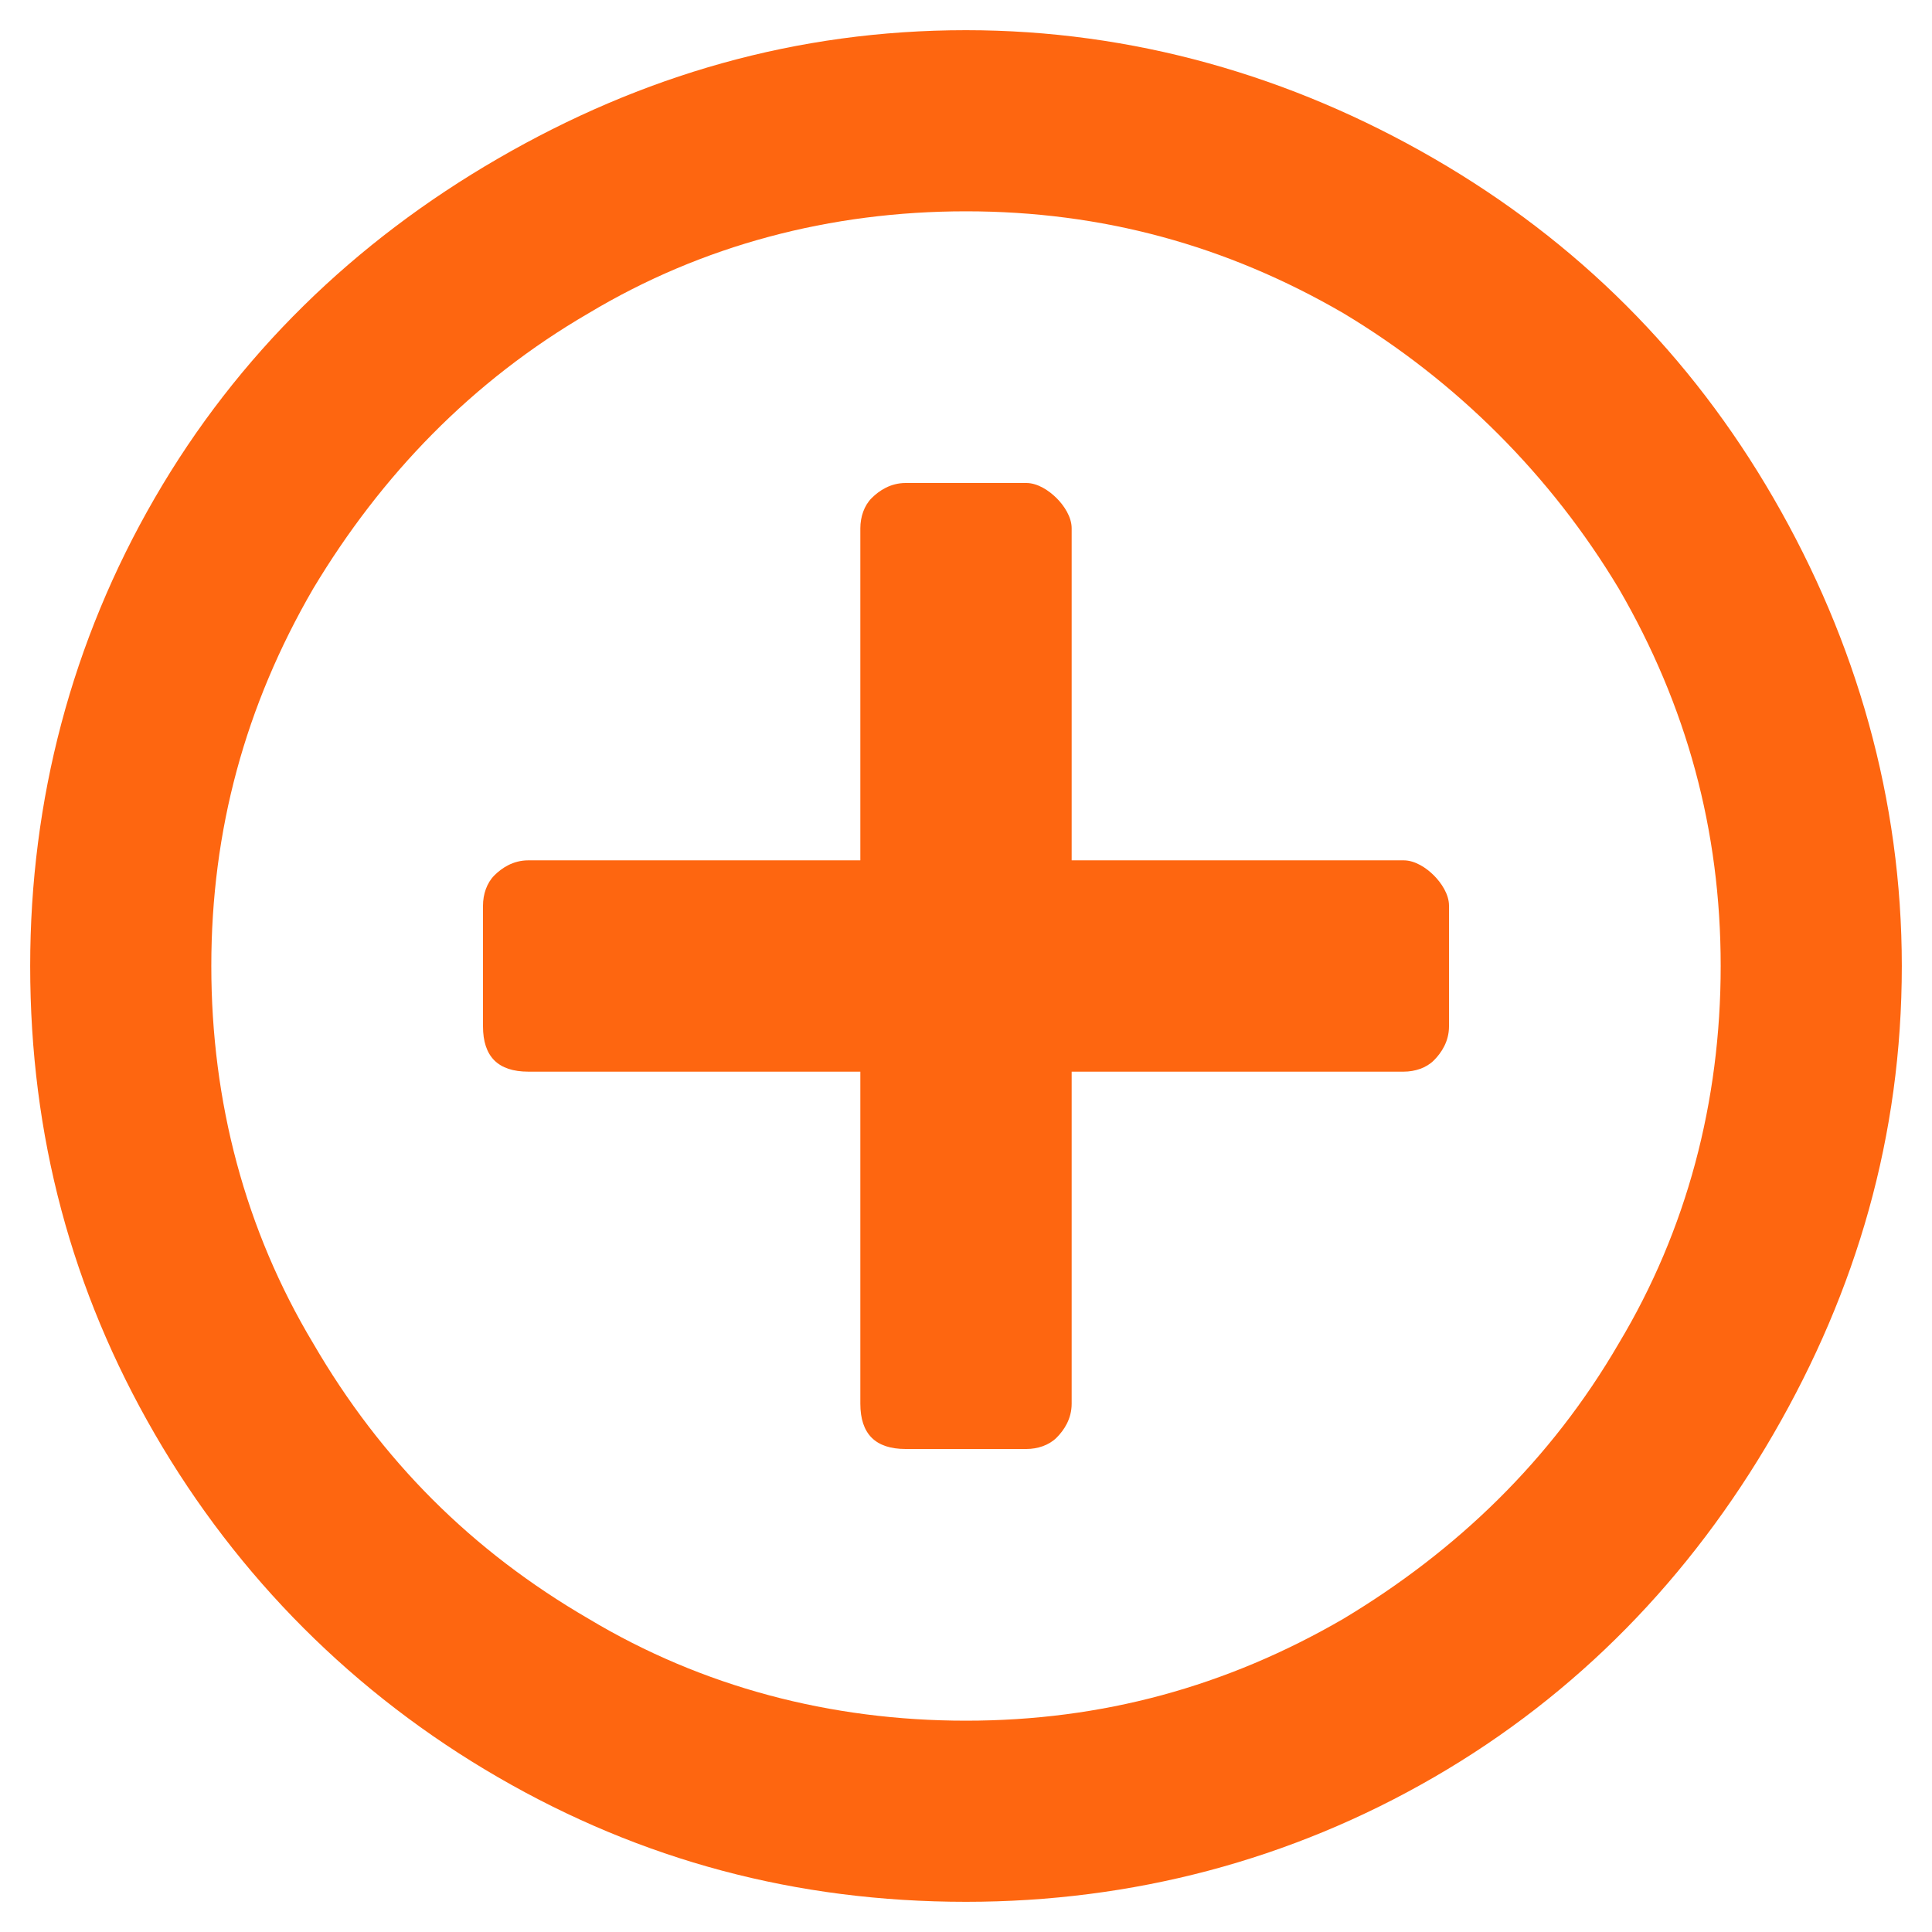 <svg width="48" height="48" viewBox="0 0 48 48" fill="none" xmlns="http://www.w3.org/2000/svg">
<path d="M36 22.5C36 22.219 35.812 21.938 35.625 21.75C35.438 21.562 35.156 21.375 34.875 21.375H26.625V13.125C26.625 12.844 26.438 12.562 26.25 12.375C26.062 12.188 25.781 12 25.5 12H22.5C22.125 12 21.844 12.188 21.656 12.375C21.469 12.562 21.375 12.844 21.375 13.125V21.375H13.125C12.75 21.375 12.469 21.562 12.281 21.75C12.094 21.938 12 22.219 12 22.5V25.5C12 25.875 12.094 26.156 12.281 26.344C12.469 26.531 12.75 26.625 13.125 26.625H21.375V34.875C21.375 35.25 21.469 35.531 21.656 35.719C21.844 35.906 22.125 36 22.5 36H25.5C25.781 36 26.062 35.906 26.25 35.719C26.438 35.531 26.625 35.25 26.625 34.875V26.625H34.875C35.156 26.625 35.438 26.531 35.625 26.344C35.812 26.156 36 25.875 36 25.5V22.5ZM47.25 24C47.25 19.875 46.125 15.938 44.062 12.375C42 8.812 39.188 6 35.625 3.938C32.062 1.875 28.125 0.75 24 0.75C19.781 0.75 15.938 1.875 12.375 3.938C8.812 6 5.906 8.812 3.844 12.375C1.781 15.938 0.75 19.875 0.75 24C0.75 28.219 1.781 32.062 3.844 35.625C5.906 39.188 8.812 42.094 12.375 44.156C15.938 46.219 19.781 47.25 24 47.25C28.125 47.25 32.062 46.219 35.625 44.156C39.188 42.094 42 39.188 44.062 35.625C46.125 32.062 47.25 28.219 47.25 24ZM42.75 24C42.75 27.375 41.906 30.562 40.219 33.375C38.531 36.281 36.188 38.531 33.375 40.219C30.469 41.906 27.375 42.75 24 42.75C20.625 42.75 17.438 41.906 14.625 40.219C11.719 38.531 9.469 36.281 7.781 33.375C6.094 30.562 5.25 27.375 5.25 24C5.25 20.625 6.094 17.531 7.781 14.625C9.469 11.812 11.719 9.469 14.625 7.781C17.438 6.094 20.625 5.25 24 5.25C27.375 5.25 30.469 6.094 33.375 7.781C36.188 9.469 38.531 11.812 40.219 14.625C41.906 17.531 42.75 20.625 42.75 24Z" fill="#FE6610"/>
</svg>
